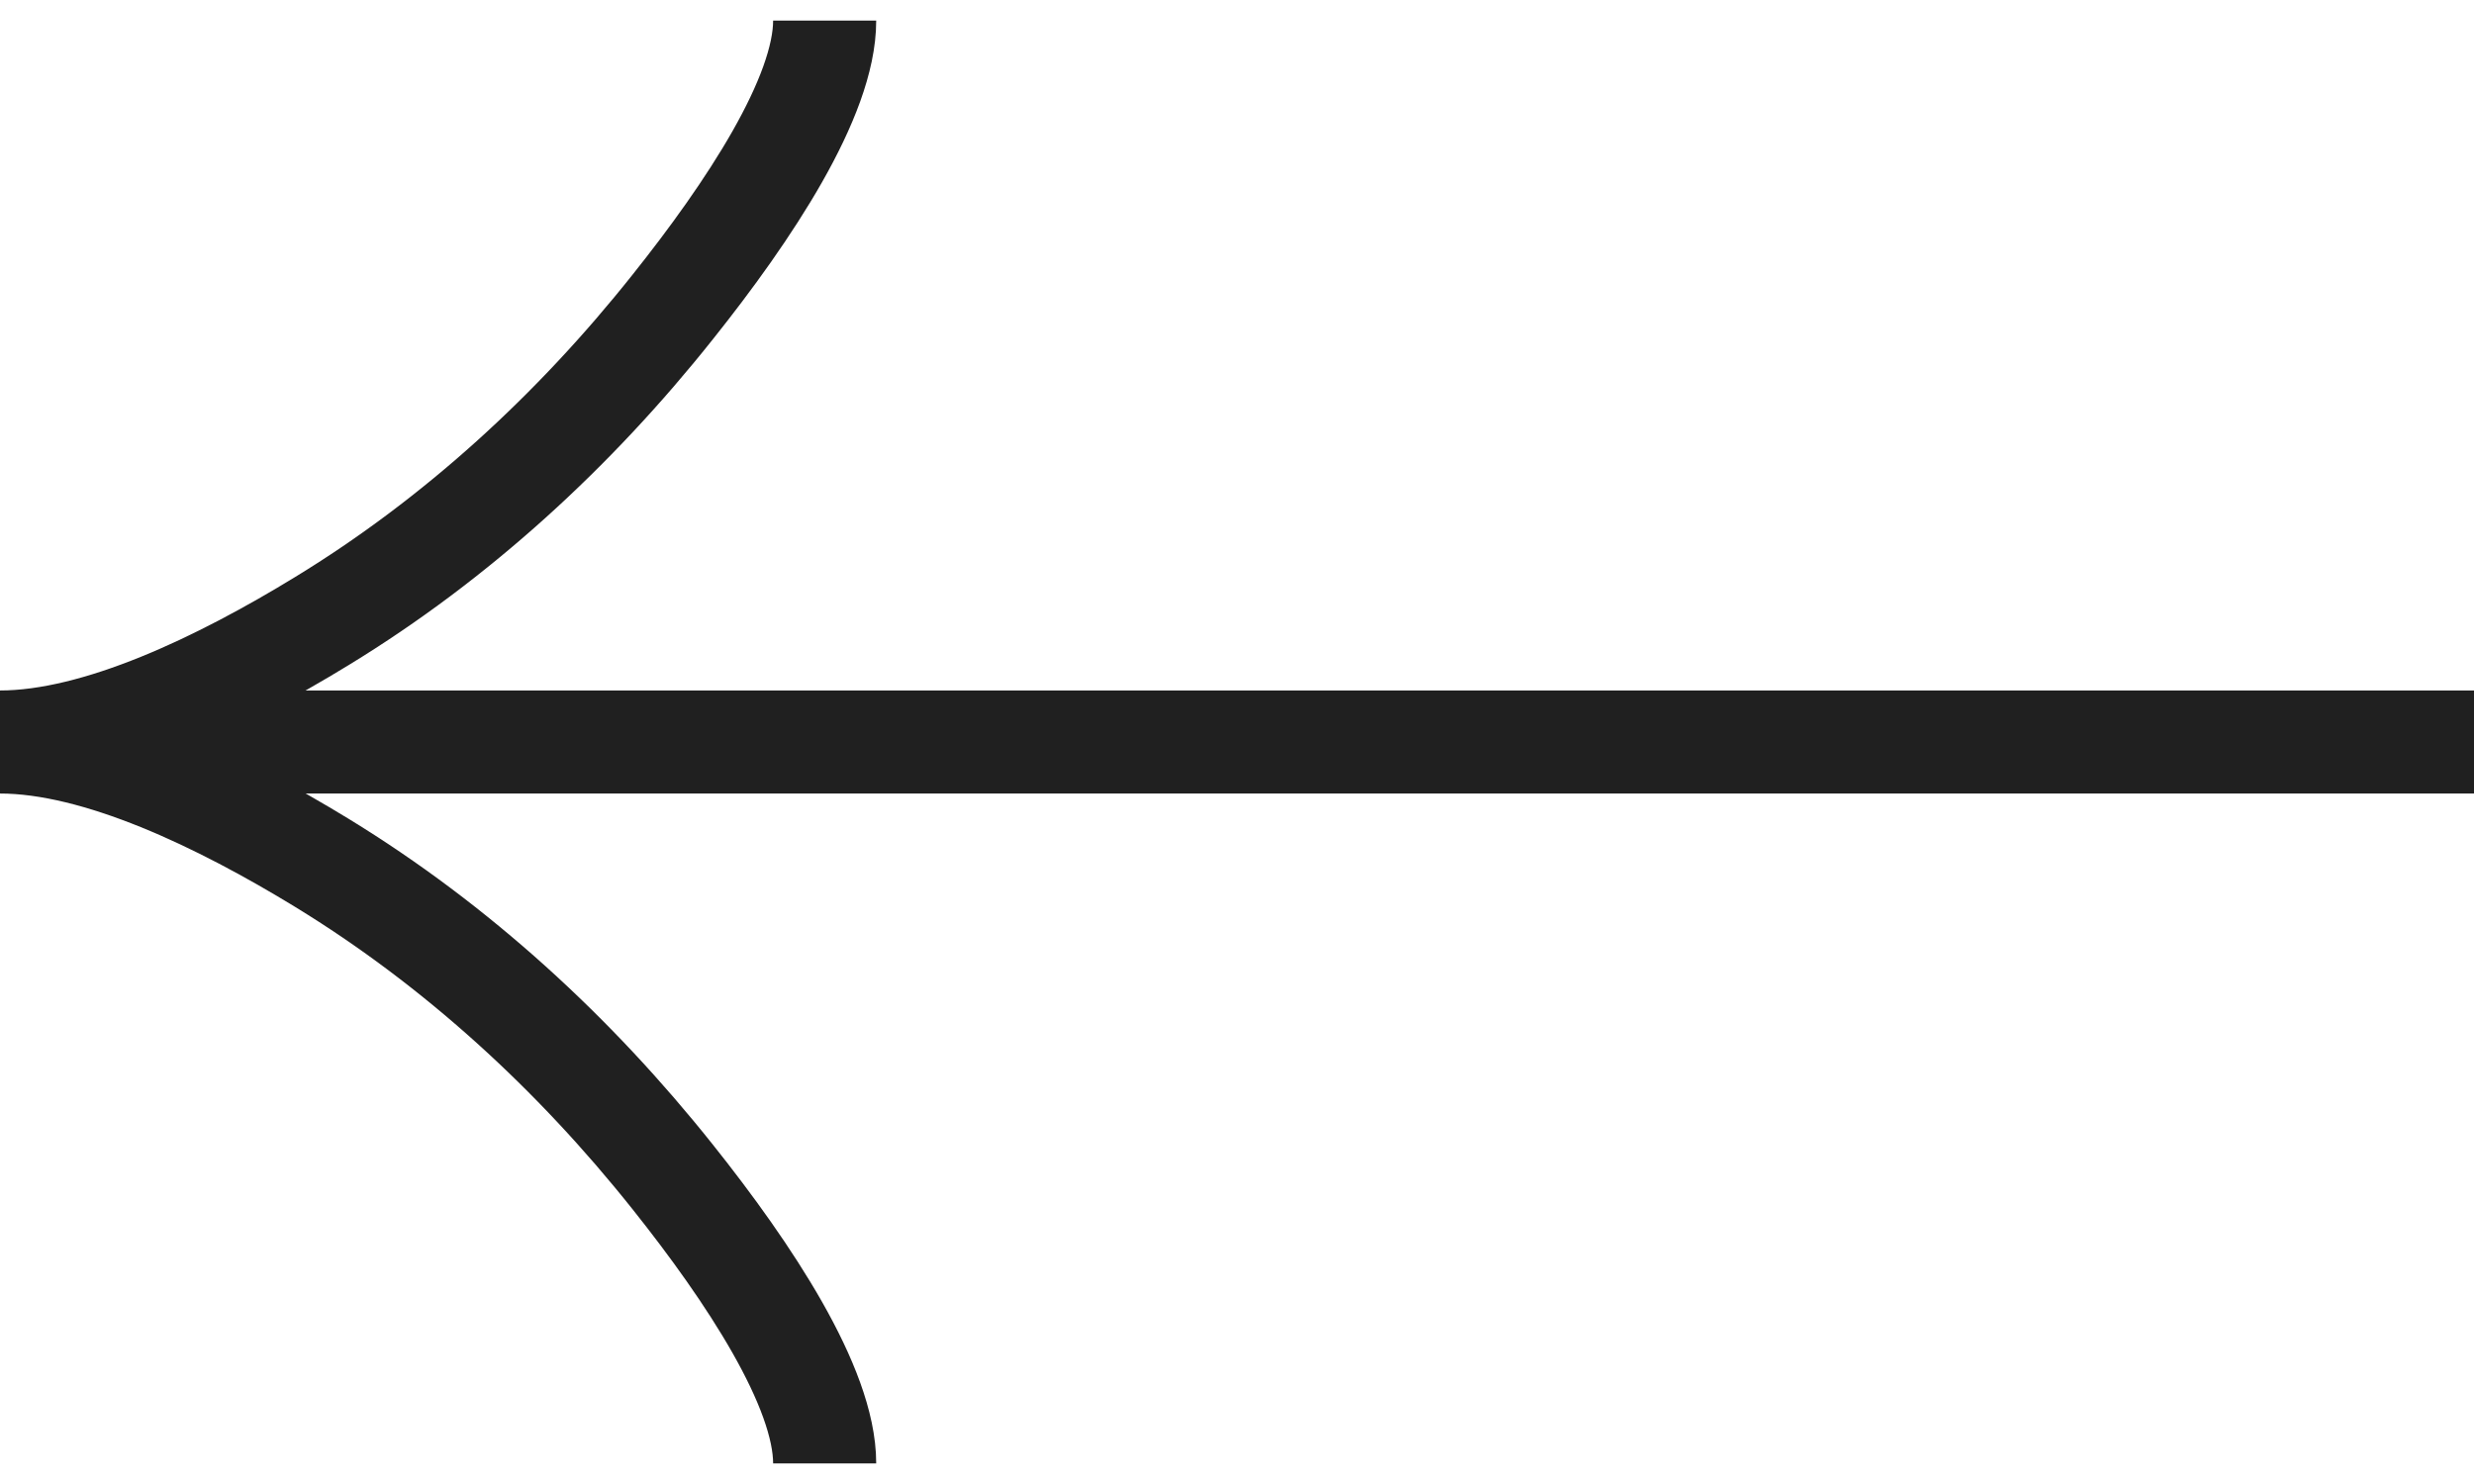 <svg width="30" height="18" viewBox="0 0 30 18" fill="none" xmlns="http://www.w3.org/2000/svg">
<path d="M10 0.25C10 1.177 9.084 2.562 8.156 3.725C6.964 5.225 5.539 6.534 3.905 7.532C2.68 8.281 1.195 9 0 9M0 9C1.195 9 2.681 9.719 3.905 10.467C5.539 11.467 6.964 12.776 8.156 14.274C9.084 15.438 10 16.825 10 17.75M0 9H30" stroke="#202020" stroke-width="1.25"/>
</svg>

